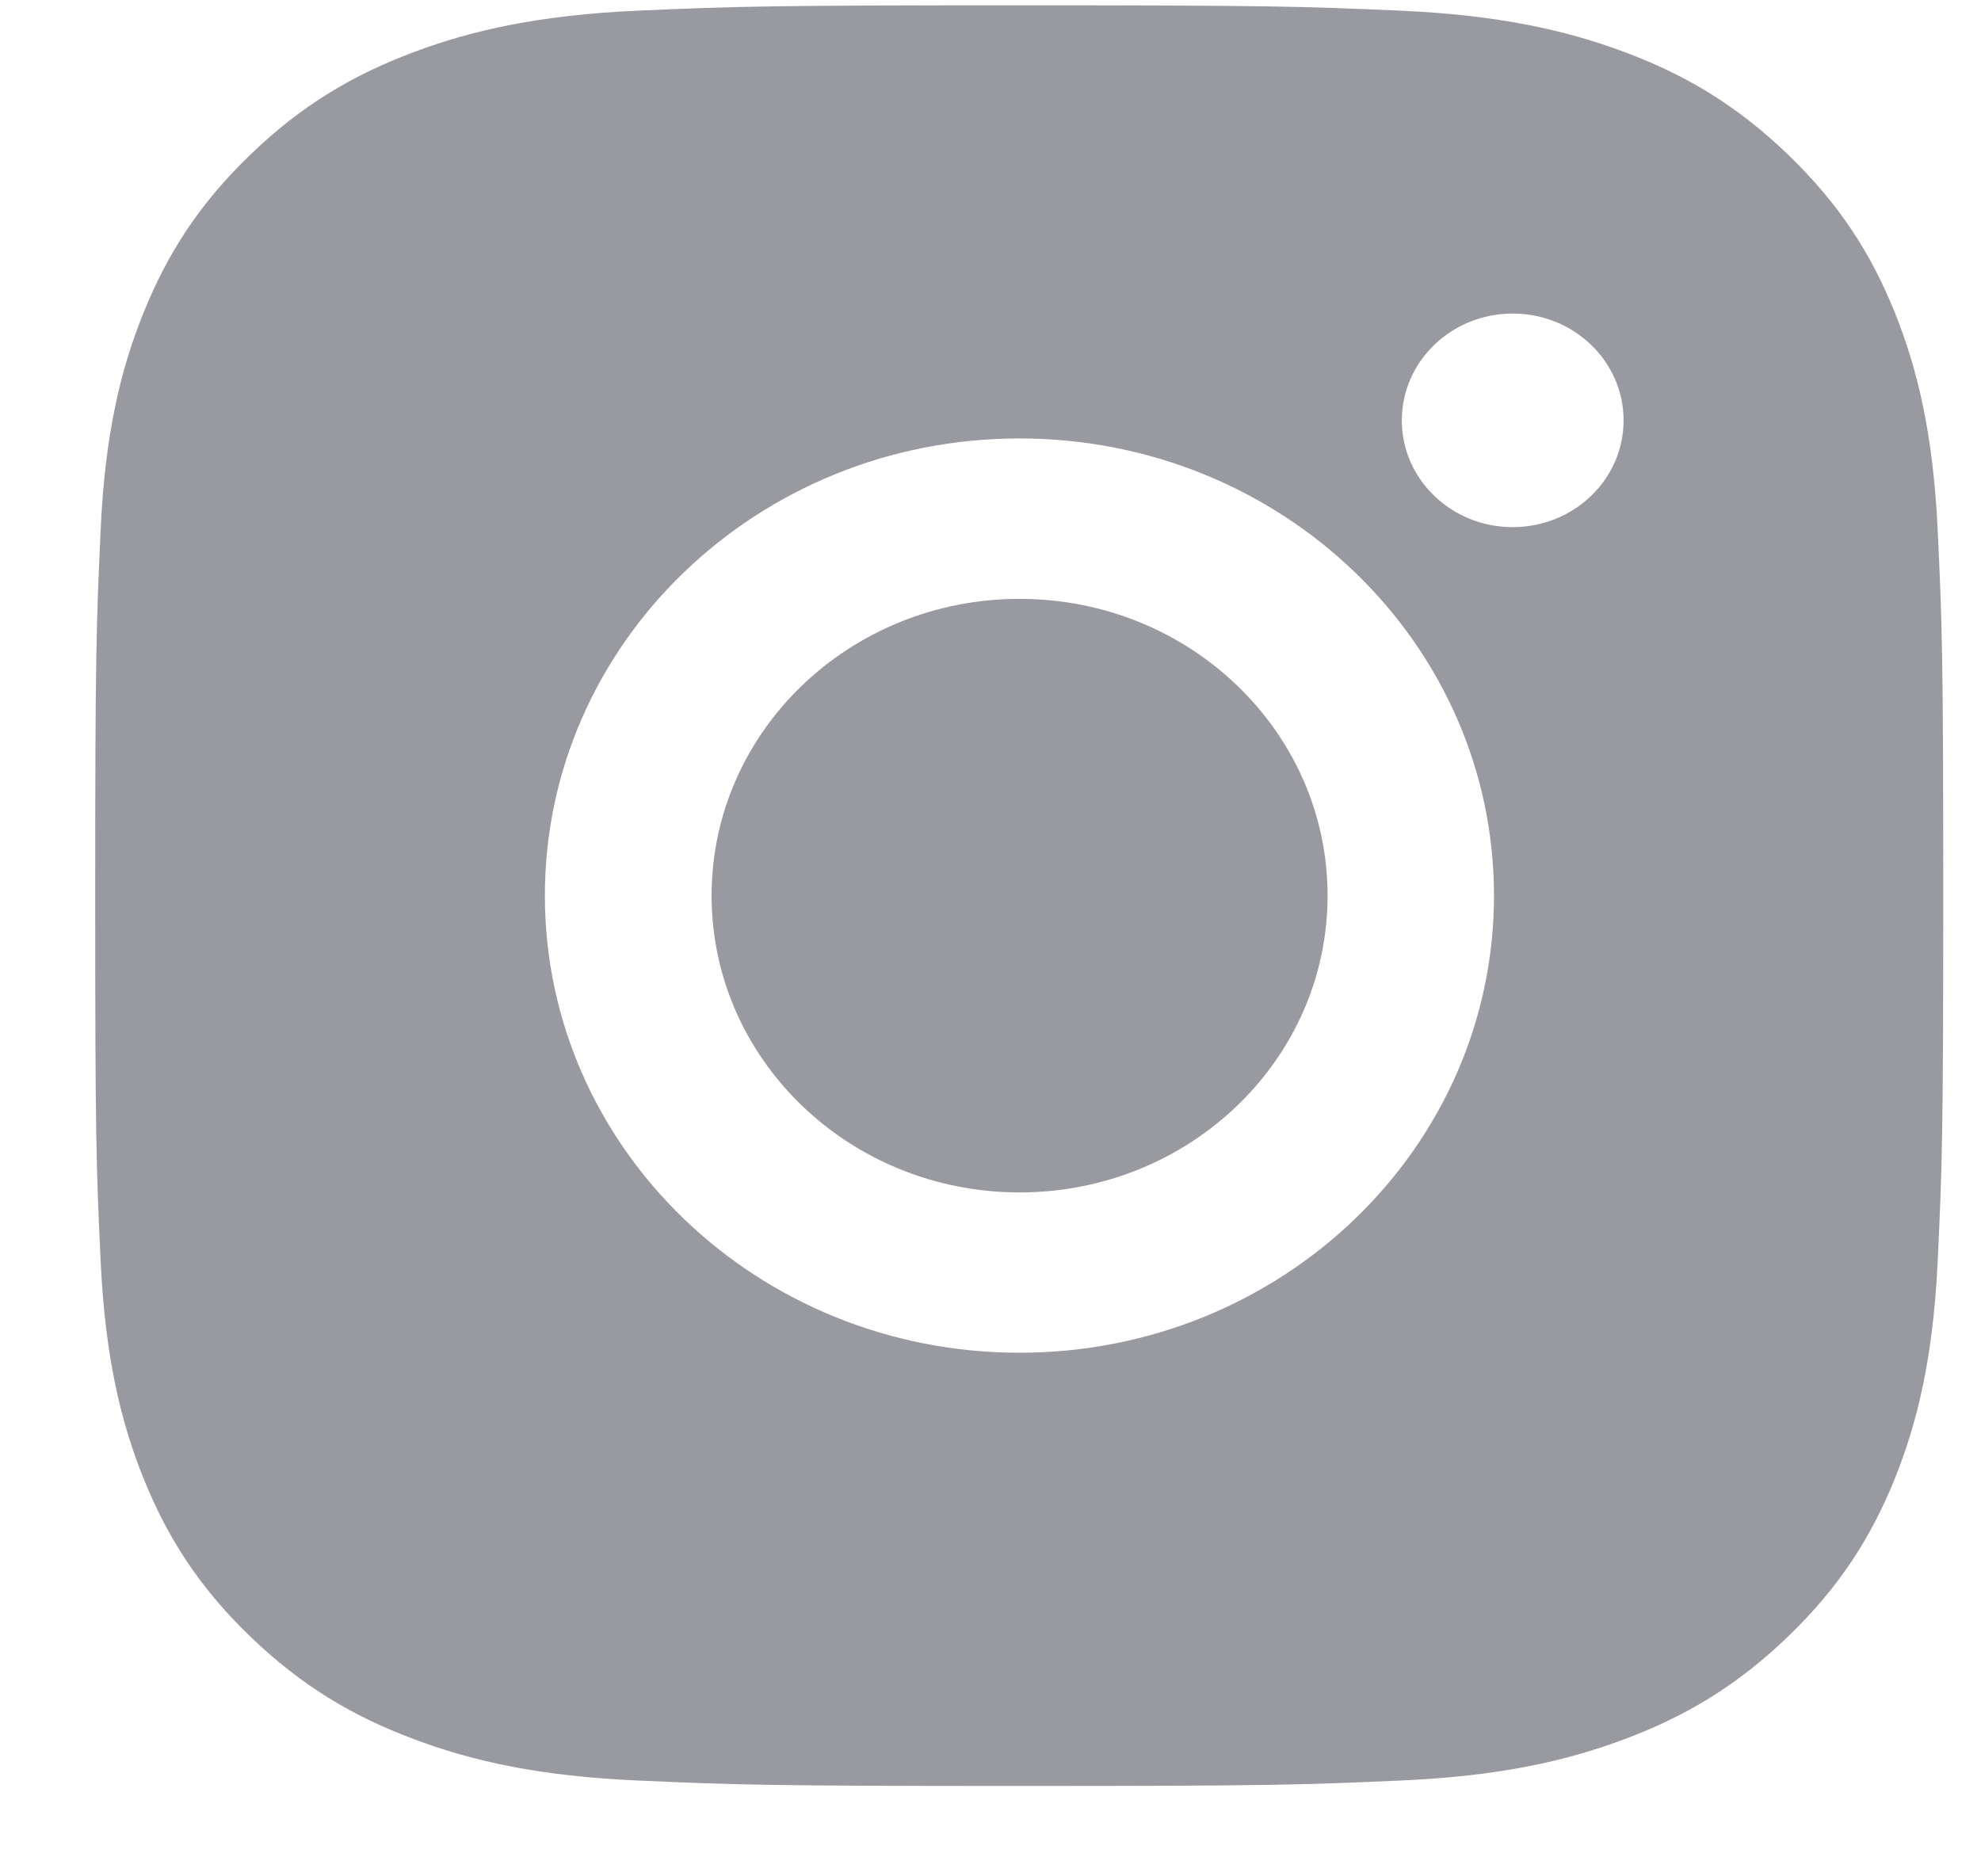 <svg width="19" height="18" viewBox="0 0 19 18" fill="none" xmlns="http://www.w3.org/2000/svg">
<path opacity="0.5" fill-rule="evenodd" clip-rule="evenodd" d="M9.776 0.051C7.369 0.051 7.067 0.061 6.122 0.102C5.178 0.144 4.534 0.288 3.971 0.499C3.388 0.717 2.893 1.009 2.401 1.484C1.908 1.959 1.605 2.435 1.378 2.997C1.158 3.54 1.008 4.161 0.966 5.07C0.924 5.981 0.913 6.272 0.913 8.592C0.913 10.911 0.923 11.202 0.966 12.113C1.01 13.022 1.159 13.643 1.378 14.186C1.605 14.747 1.907 15.224 2.4 15.699C2.893 16.174 3.387 16.466 3.97 16.684C4.533 16.896 5.178 17.04 6.121 17.081C7.066 17.123 7.368 17.133 9.775 17.133C12.182 17.133 12.483 17.123 13.429 17.081C14.372 17.04 15.017 16.896 15.581 16.684C16.164 16.466 16.657 16.174 17.15 15.699C17.643 15.224 17.946 14.747 18.173 14.186C18.391 13.643 18.54 13.022 18.584 12.113C18.627 11.202 18.638 10.911 18.638 8.592C18.638 6.272 18.627 5.981 18.584 5.07C18.54 4.161 18.391 3.54 18.173 2.997C17.946 2.435 17.643 1.959 17.15 1.484C16.657 1.009 16.164 0.717 15.58 0.499C15.015 0.288 14.371 0.144 13.427 0.102C12.482 0.061 12.181 0.051 9.773 0.051H9.776ZM14.508 3.008C13.921 3.008 13.445 3.467 13.445 4.033C13.445 4.598 13.921 5.057 14.508 5.057C15.096 5.057 15.572 4.598 15.572 4.033C15.572 3.467 15.096 3.008 14.508 3.008V3.008ZM9.778 4.206C7.264 4.206 5.226 6.17 5.226 8.592C5.226 11.014 7.264 12.977 9.778 12.977C12.291 12.977 14.329 11.014 14.329 8.592C14.329 6.17 12.291 4.206 9.778 4.206H9.778ZM9.779 5.745C11.411 5.745 12.733 7.019 12.733 8.592C12.733 10.164 11.411 11.439 9.779 11.439C8.147 11.439 6.825 10.164 6.825 8.592C6.825 7.019 8.147 5.745 9.779 5.745Z" fill="#353542"/>
</svg>

